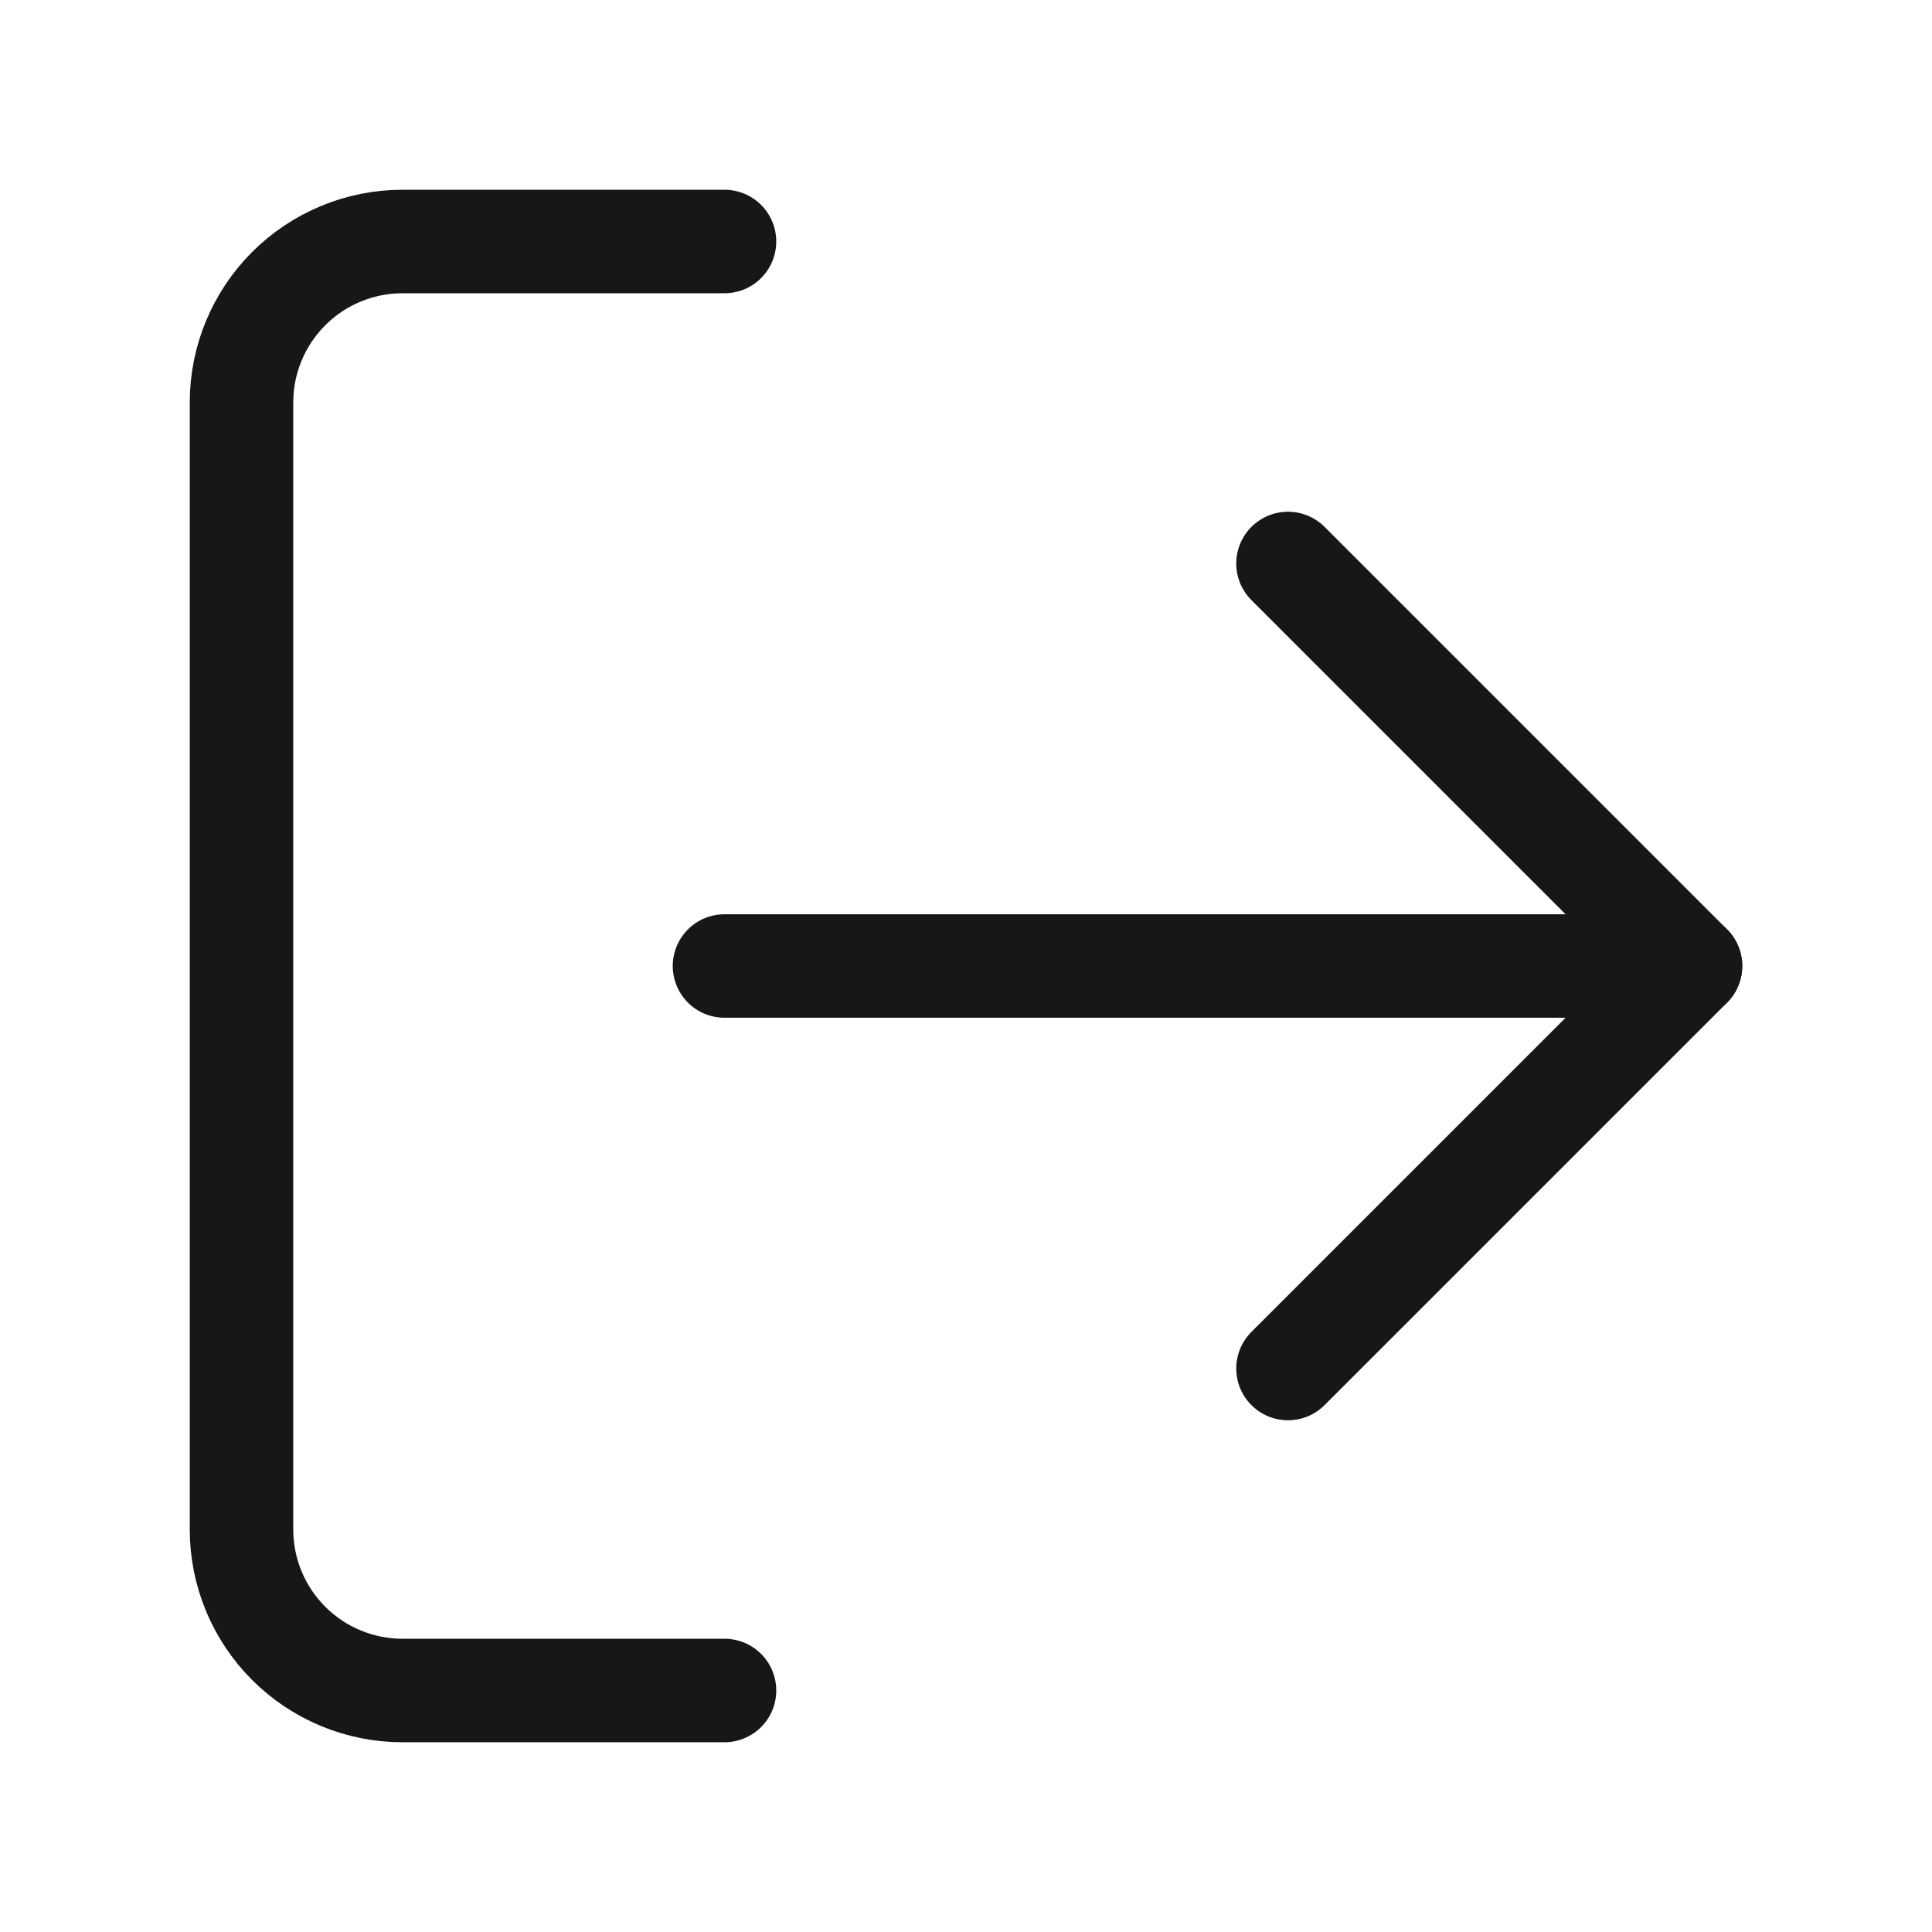 <svg width="56" height="56" viewBox="0 0 56 56" fill="none" xmlns="http://www.w3.org/2000/svg">
<path d="M21 49H11.667C10.429 49 9.242 48.508 8.367 47.633C7.492 46.758 7 45.571 7 44.333V11.667C7 10.429 7.492 9.242 8.367 8.367C9.242 7.492 10.429 7 11.667 7H21" stroke="#191716" stroke-width="3" stroke-linecap="round" stroke-linejoin="round"/>
<path d="M37.333 39.667L49 28L37.333 16.333" stroke="#191716" stroke-width="3" stroke-linecap="round" stroke-linejoin="round"/>
<path d="M49 28H21" stroke="#191716" stroke-width="3" stroke-linecap="round" stroke-linejoin="round"/>
</svg>
